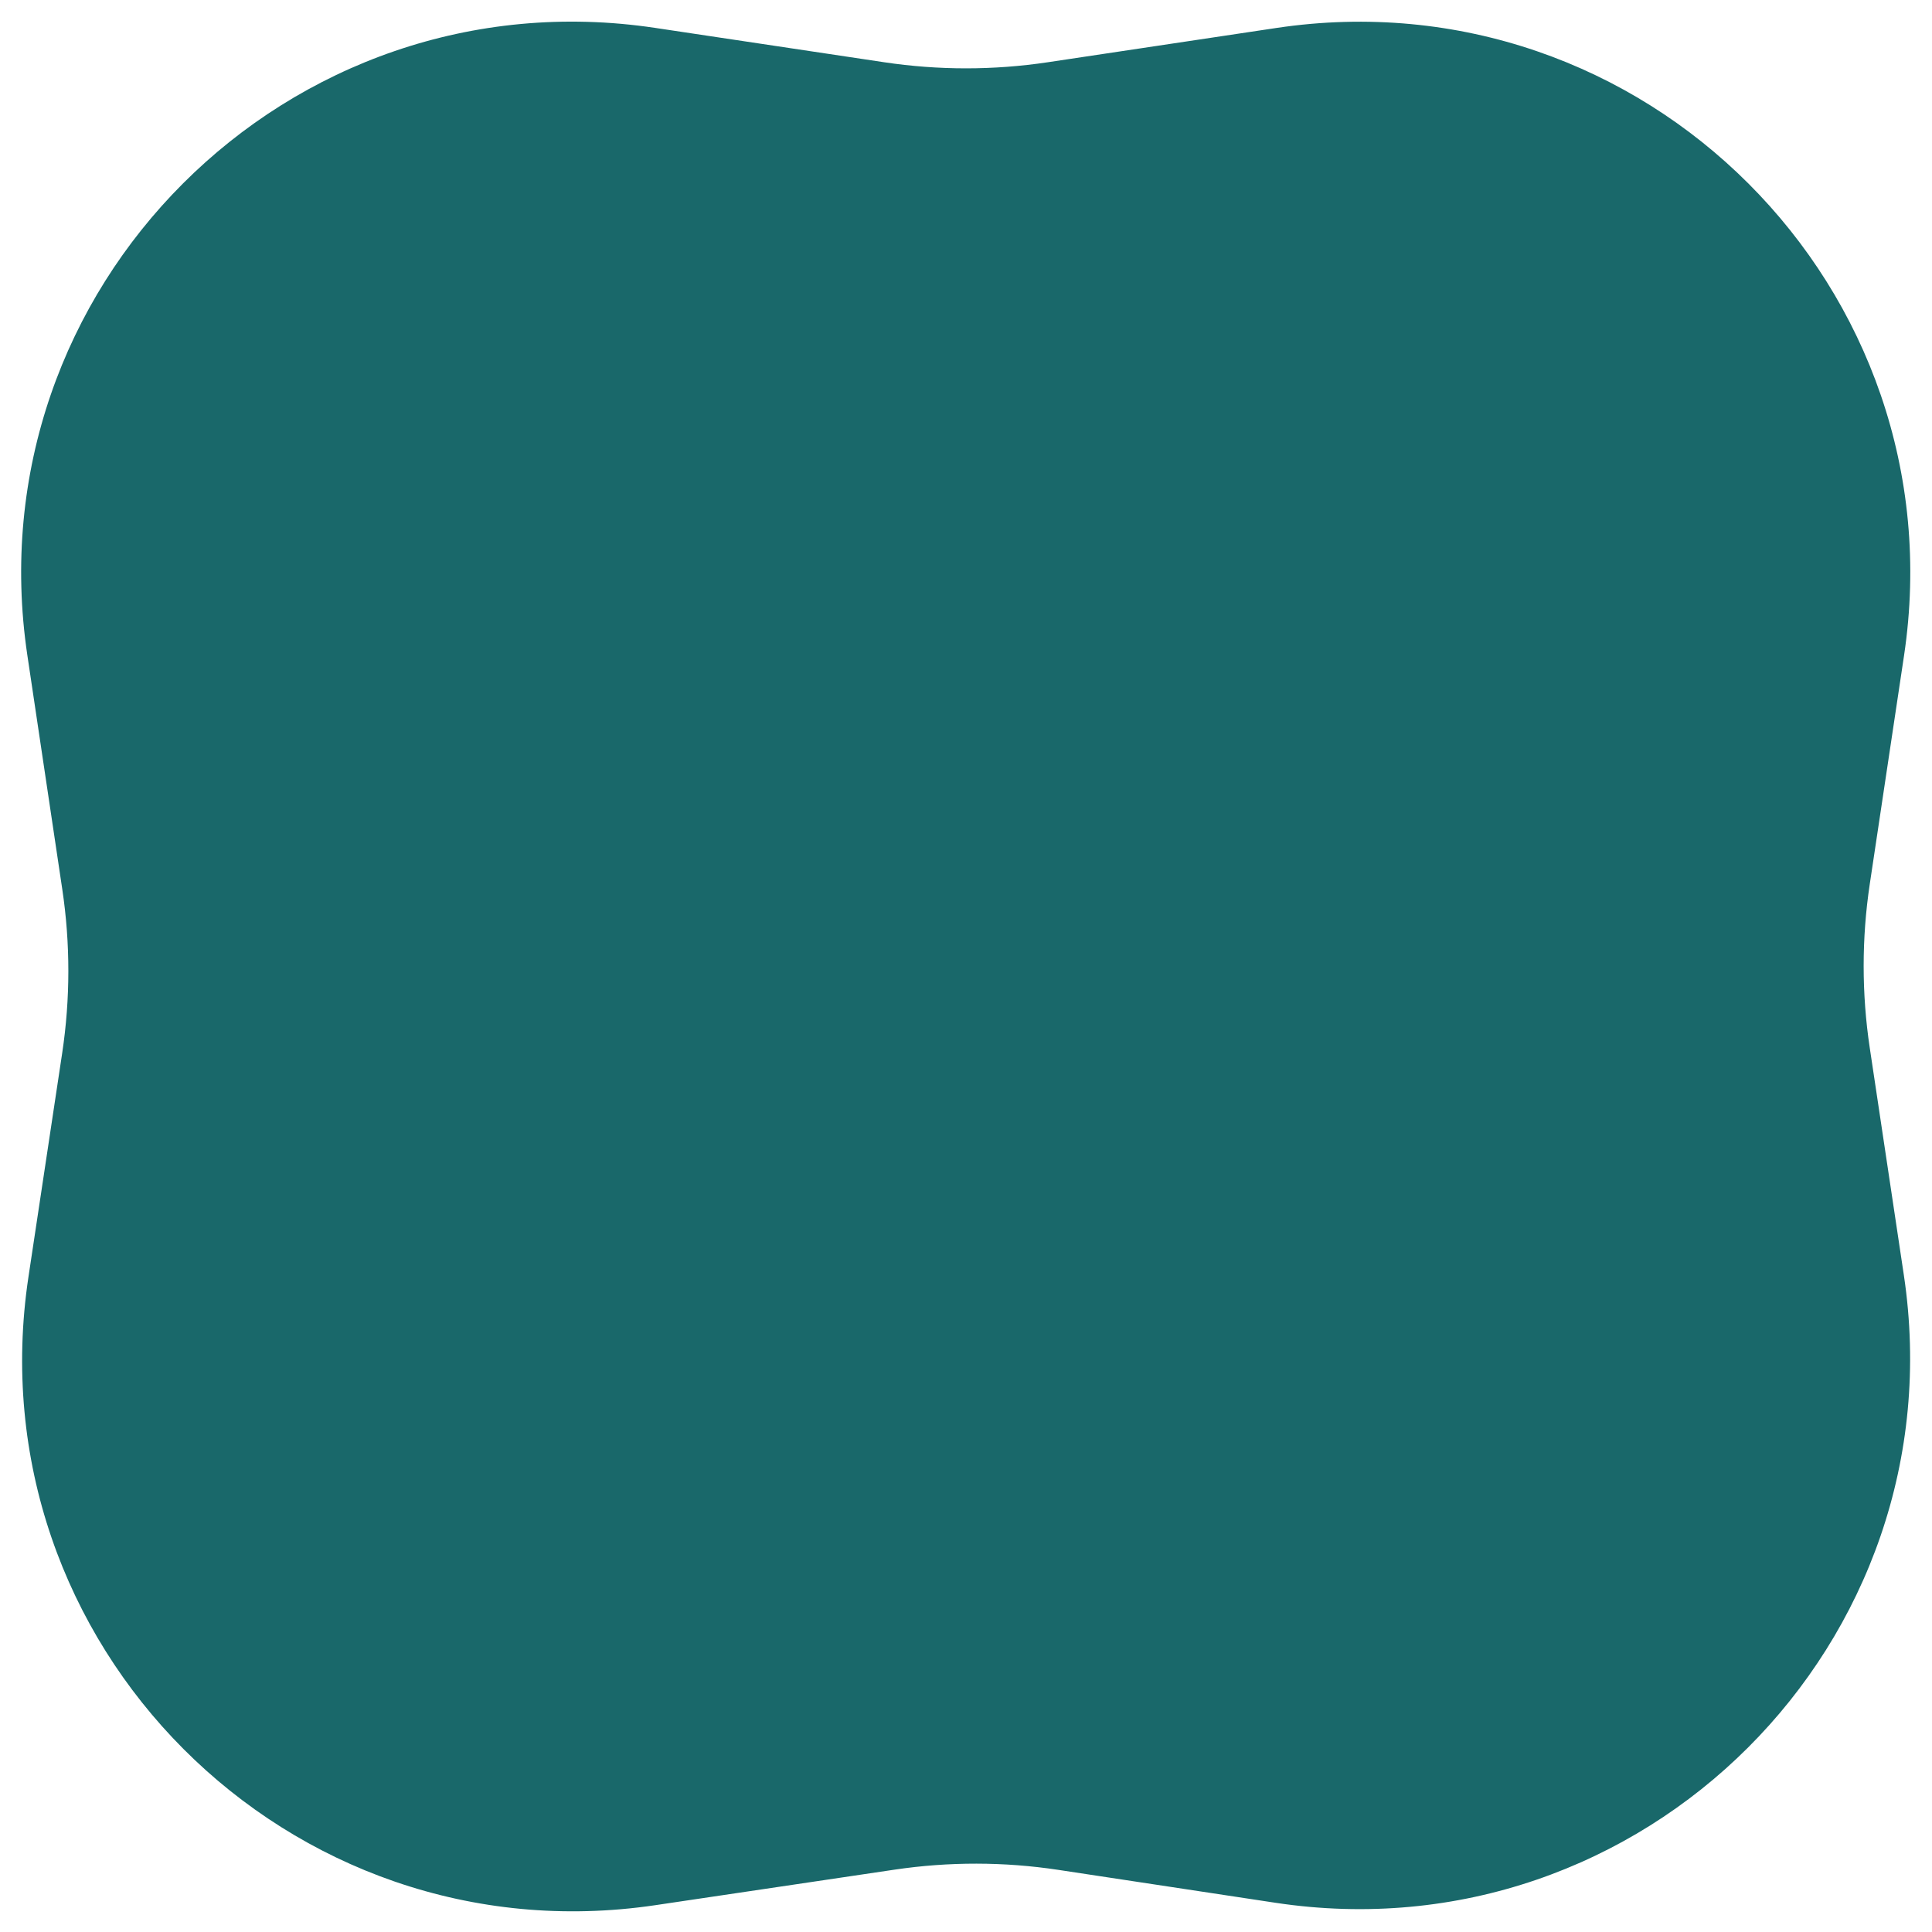 <svg width="70" height="70" viewBox="0 0 70 70" fill="none" xmlns="http://www.w3.org/2000/svg">
<path d="M0.991 23.742C-0.993 10.445 10.444 -0.983 23.739 1.011L32.033 2.255C34 2.55 36 2.55 37.967 2.255L46.241 1.014C59.542 -0.981 70.981 10.458 68.986 23.759L67.745 32.033C67.45 34 67.45 36 67.745 37.967L68.98 46.199C70.977 59.513 59.516 70.957 46.205 68.94L38.346 67.749C36.38 67.451 34.38 67.449 32.412 67.741L23.745 69.028C10.447 71.003 -0.973 59.557 1.031 46.264L2.253 38.157C2.549 36.19 2.551 34.19 2.257 32.223L0.991 23.742Z" fill="#19686A"/>
</svg>
